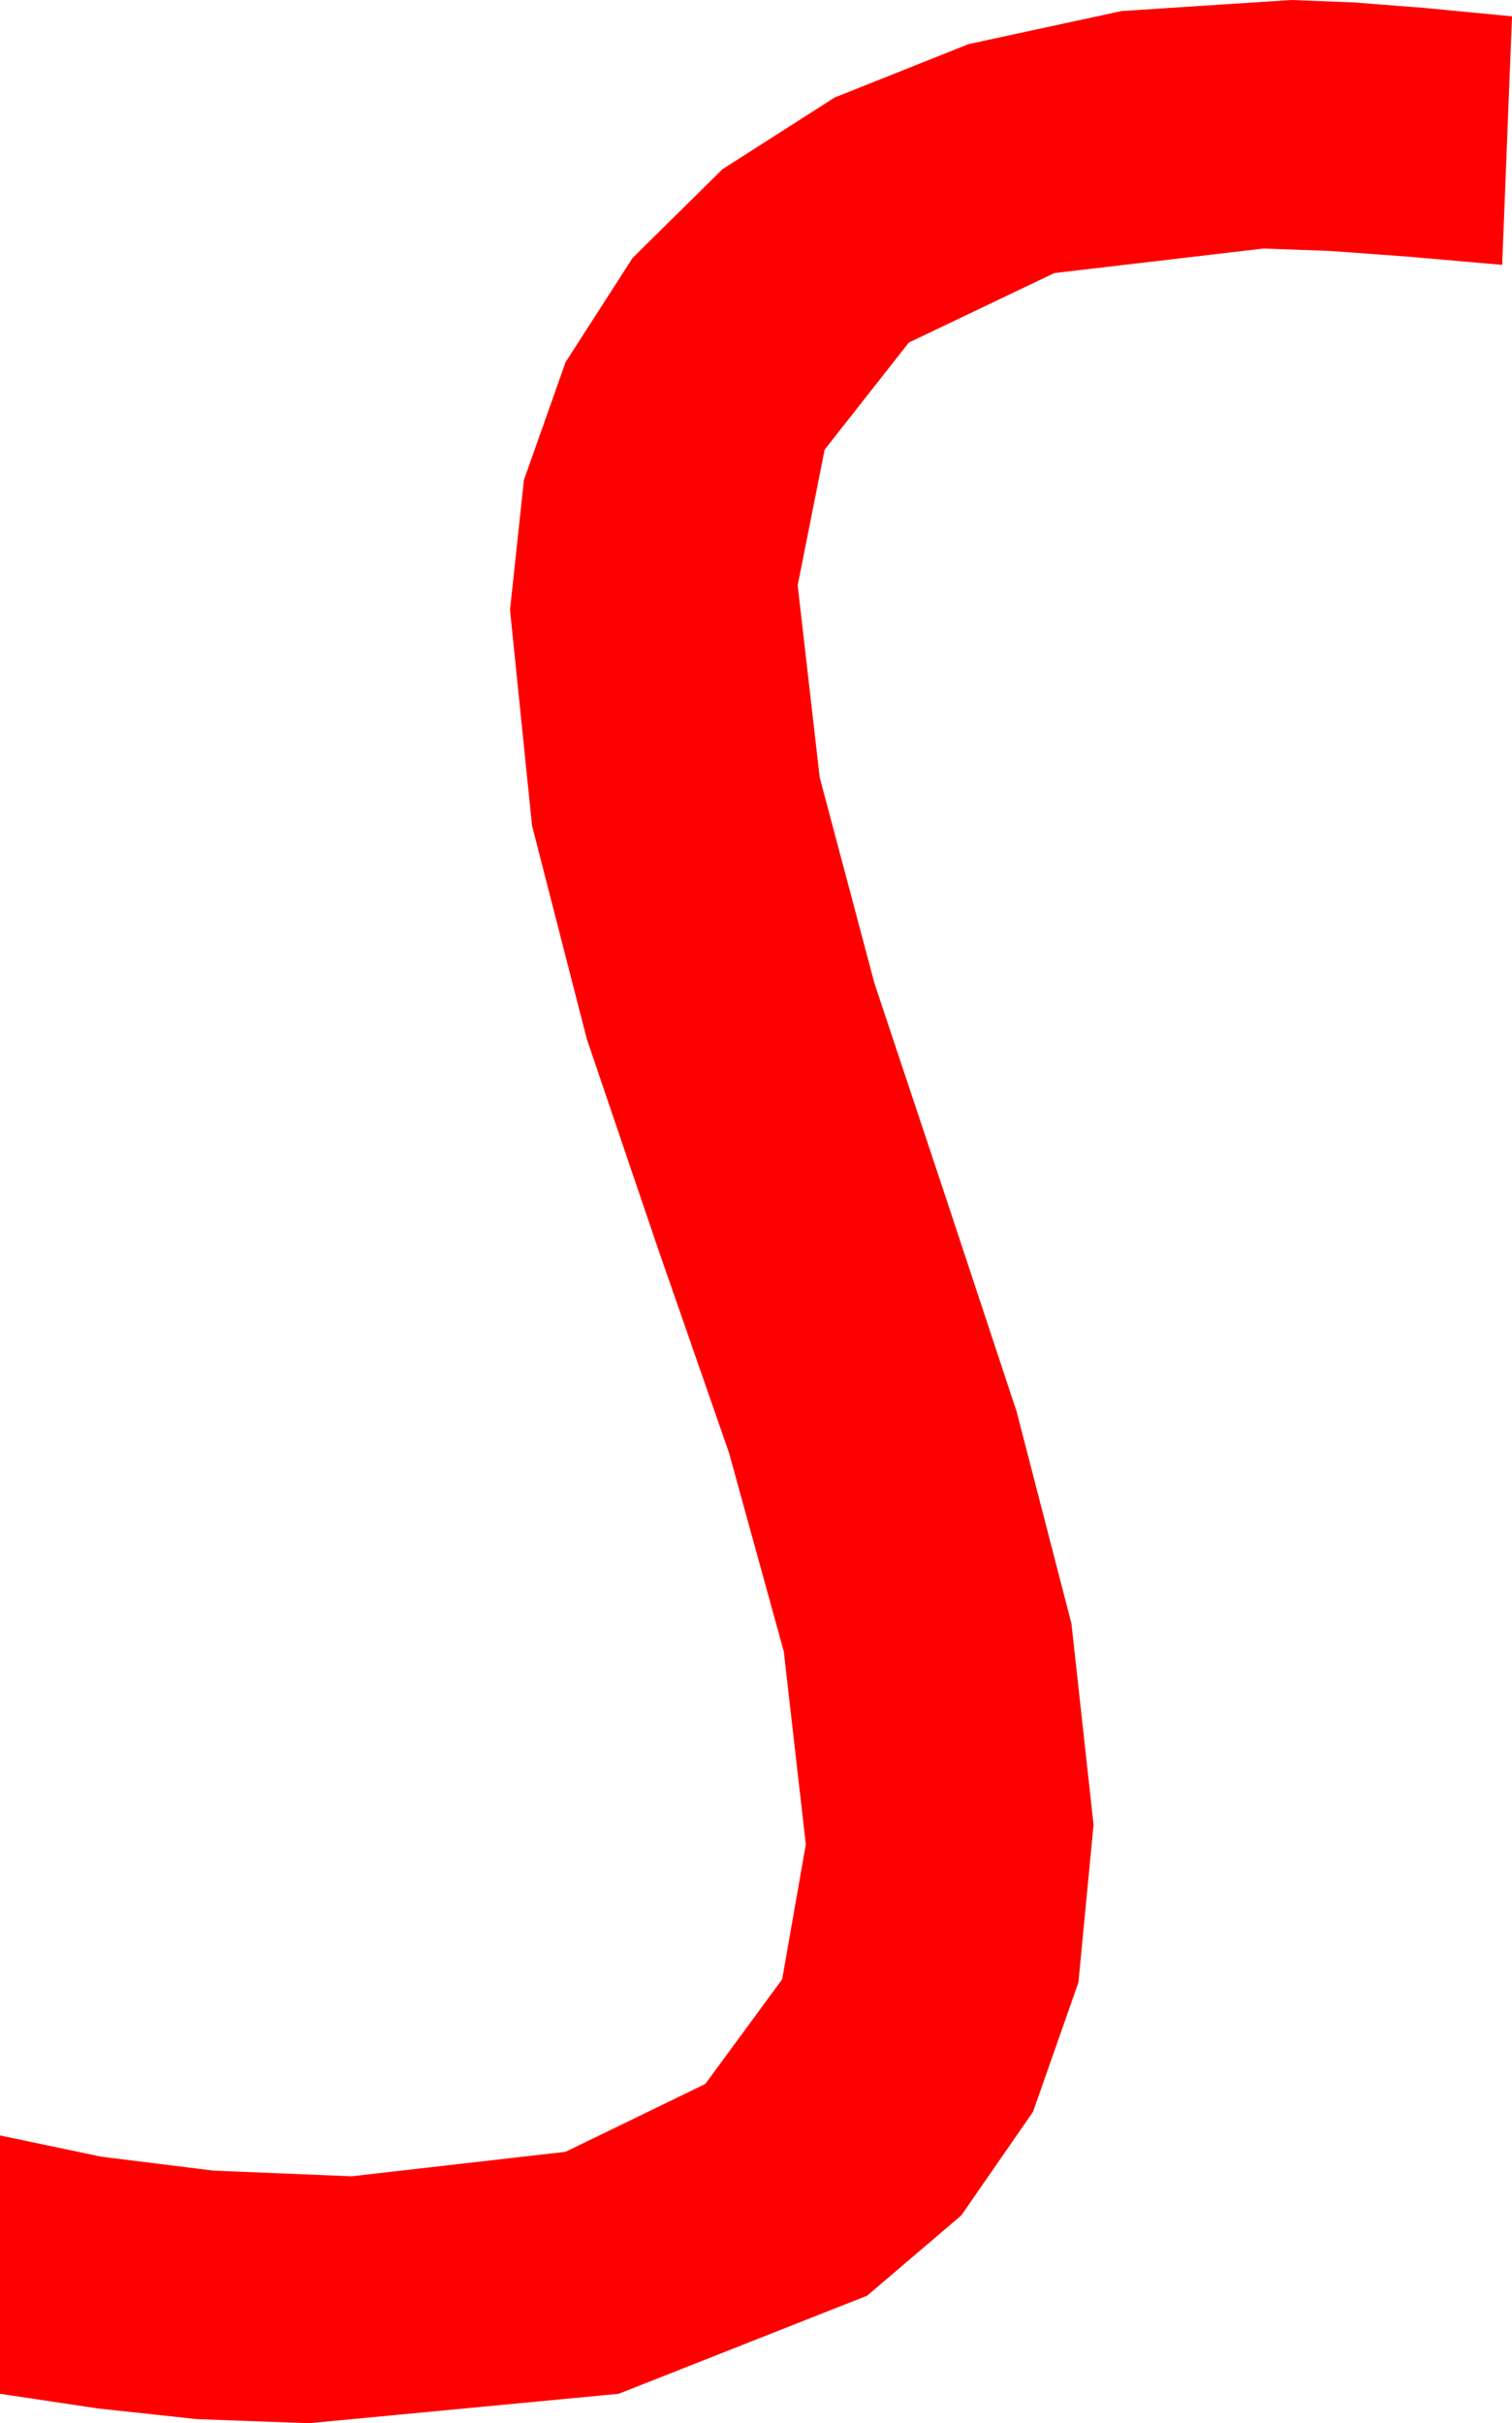 <?xml version="1.0" encoding="utf-8"?>
<!DOCTYPE svg PUBLIC "-//W3C//DTD SVG 1.1//EN" "http://www.w3.org/Graphics/SVG/1.1/DTD/svg11.dtd">
<svg width="27.1" height="43.418" xmlns="http://www.w3.org/2000/svg" xmlns:xlink="http://www.w3.org/1999/xlink" xmlns:xml="http://www.w3.org/XML/1998/namespace" version="1.1">
  <g>
    <g>
      <path style="fill:#FF0000;fill-opacity:1" d="M23.145,0L24.272,0.044 25.576,0.146 27.1,0.293 26.924,4.746 25.254,4.6 23.848,4.497 22.646,4.453 18.896,4.893 16.289,6.138 14.78,8.057 14.297,10.488 14.692,13.931 15.674,17.622 16.948,21.445 18.223,25.298 19.204,29.092 19.6,32.695 19.329,35.519 18.516,37.837 17.23,39.694 15.542,41.133 11.089,42.891 5.537,43.418 3.53,43.345 1.758,43.154 0,42.891 0,38.262 1.816,38.643 3.823,38.892 6.299,38.994 10.137,38.555 12.642,37.339 14.019,35.464 14.443,33.047 14.048,29.59 13.066,26.03 11.792,22.368 10.518,18.618 9.536,14.795 9.141,10.928 9.39,8.602 10.137,6.489 11.338,4.622 12.949,3.032 14.96,1.747 17.358,0.791 20.101,0.198 23.145,0z" />
    </g>
  </g>
</svg>